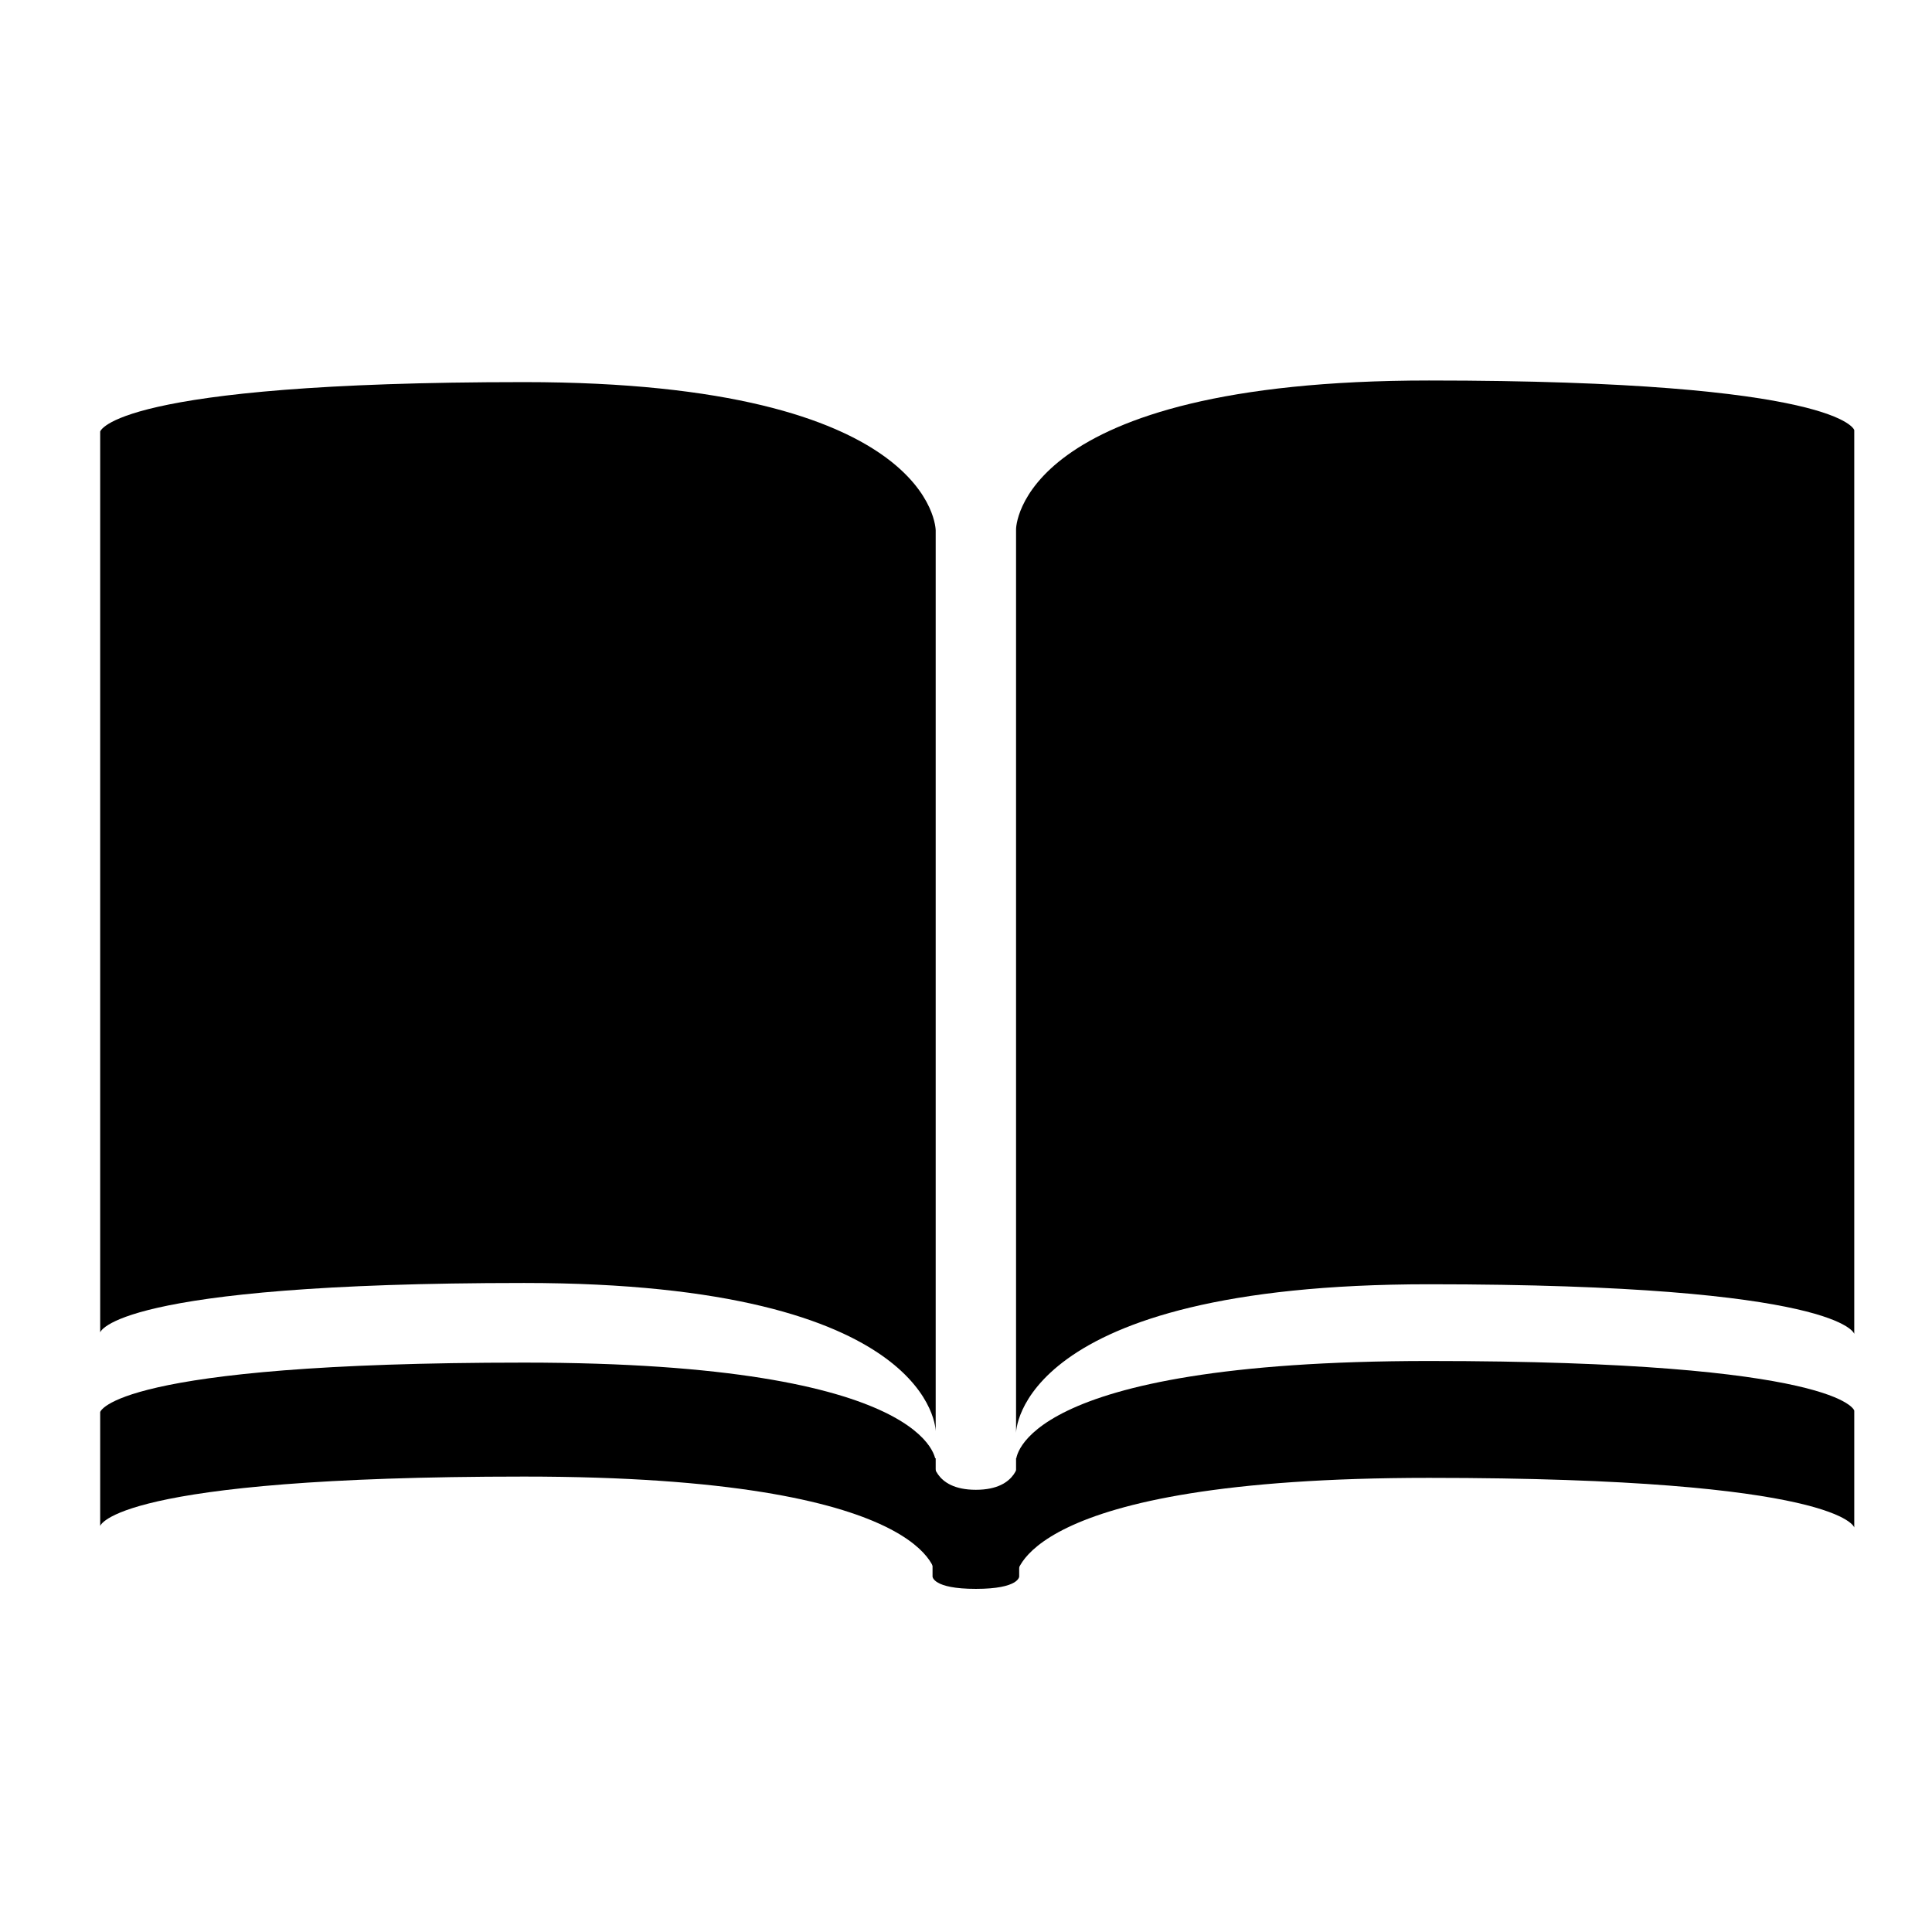 <?xml version="1.0" encoding="UTF-8" standalone="no"?>
<!-- Created with Inkscape (http://www.inkscape.org/) -->

<svg
   xmlns:dc="http://purl.org/dc/elements/1.1/"
   xmlns:cc="http://creativecommons.org/ns#"
   xmlns:rdf="http://www.w3.org/1999/02/22-rdf-syntax-ns#"
   xmlns:svg="http://www.w3.org/2000/svg"
   xmlns="http://www.w3.org/2000/svg"
   xmlns:sodipodi="http://sodipodi.sourceforge.net/DTD/sodipodi-0.dtd"
   xmlns:inkscape="http://www.inkscape.org/namespaces/inkscape"
   width="500pt"
   height="500pt"
   viewBox="0 0 625 625"
   id="svg5866"
   version="1.1"
   inkscape:version="0.91 r13725"
   sodipodi:docname="done.svg">
  <defs
     id="defs5868" />
  <sodipodi:namedview
     id="base"
     pagecolor="#ffffff"
     bordercolor="#666666"
     borderopacity="1.0"
     inkscape:pageopacity="0.0"
     inkscape:pageshadow="2"
     inkscape:zoom="0.25"
     inkscape:cx="328.43163"
     inkscape:cy="183.02912"
     inkscape:document-units="px"
     inkscape:current-layer="layer1"
     showgrid="false"
     units="pt"
     inkscape:window-width="868"
     inkscape:window-height="730"
     inkscape:window-x="635"
     inkscape:window-y="185"
     inkscape:window-maximized="0" />
  <g
     inkscape:label="Layer 1"
     inkscape:groupmode="layer"
     id="layer1"
     transform="translate(0,-427.362)">
    <path
       style="fill:#000000;fill-opacity:1"
       d="m 32.409,566.974 c 0,0 4,-16 137.143,-16 133.143,0 133.143,48 133.143,48 l 0,291.429 c 0,0 0,-48 -133.143,-48 -133.143,0 -137.143,16 -137.143,16 z"
       id="rect6416"
       inkscape:connector-curvature="0"
       sodipodi:nodetypes="czcczcc" />
    <path
       sodipodi:nodetypes="czcczcc"
       inkscape:connector-curvature="0"
       id="path6419"
       d="m 599.851,566.505 c 0,0 -4.013,-16.052 -137.584,-16.052 -133.572,0 -133.572,48.103 -133.572,48.103 l 0,292.367 c 0,0 0,-48.103 133.572,-48.103 133.572,0 137.584,16.052 137.584,16.052 z"
       style="fill:#000000;fill-opacity:1" />
    <path
       id="path6421"
       style="fill:#000000;fill-opacity:1"
       d="m 32.408,897.103 0,23.93 c 0,0 4.002,-16 137.145,-16 133.143,0 133.143,32 133.143,32 l 0,-37.93 z M 169.553,868.163 c -133.143,0 -137.145,16 -137.145,16 l 0,19.002 270.287,0 0,-3.002 c 0,0 2.7e-4,-32 -133.143,-32 z"
       inkscape:connector-curvature="0"
       sodipodi:nodetypes="ccscccsccccs" />
    <path
       id="path6423"
       style="fill:#000000;fill-opacity:1"
       d="m 328.695,899.103 0,38.451 c 0,0 -0.001,-32.104 133.57,-32.104 133.572,0 137.586,16.051 137.586,16.051 l 0,-24.398 z m 133.57,-31.461 c -133.572,0 -133.57,32.104 -133.57,32.104 l 0,3.42 271.156,0 0,-19.473 c 0,0 -4.014,-16.051 -137.586,-16.051 z"
       inkscape:connector-curvature="0"
       sodipodi:nodetypes="ccscccsccccs" />
    <path
       style="fill:#000000;fill-opacity:1"
       d="m 301.677,899.309 c 0,0 -1e-5,10 14.015,10 14.015,0 14.015,-10 14.015,-10 l 0,38.051 c 0,0 0,4 -14.015,4 -14.015,0 -14.015,-4 -14.015,-4 z"
       id="rect6444"
       inkscape:connector-curvature="0"
       sodipodi:nodetypes="czcczcc" />
  </g>
</svg>
